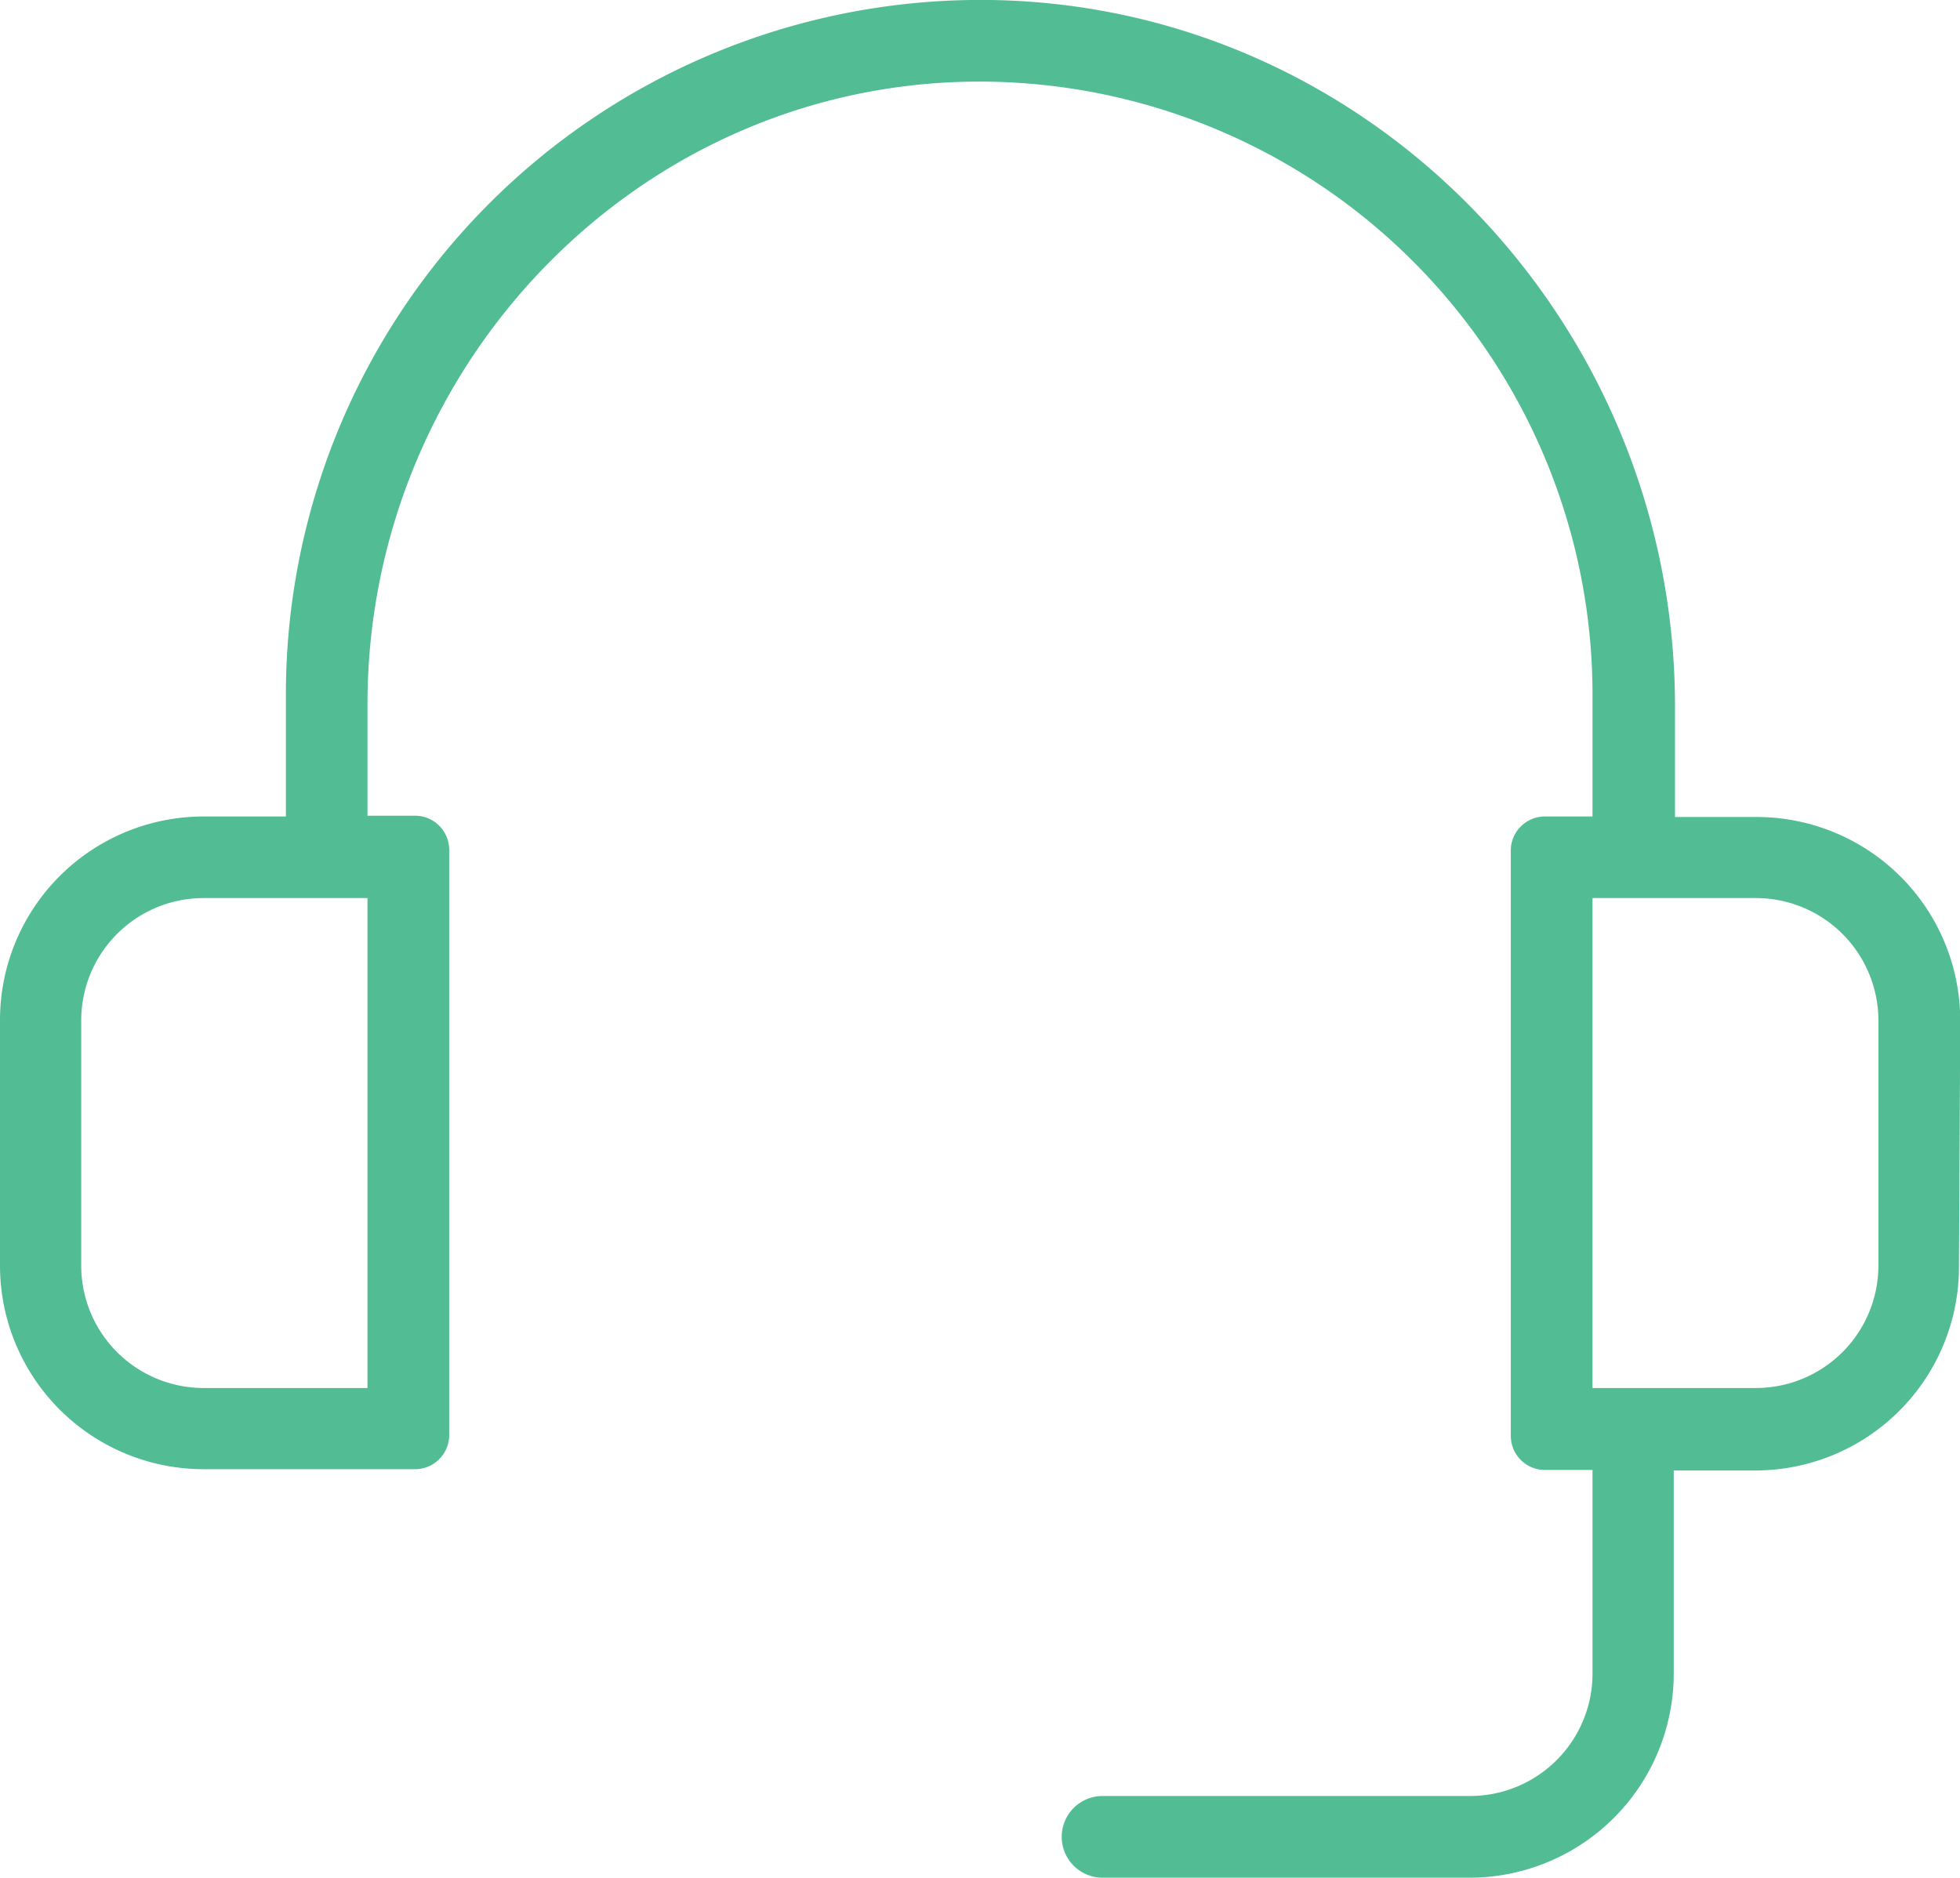 <svg xmlns="http://www.w3.org/2000/svg" viewBox="0 0 153.98 147.57"><defs><style>.cls-1{fill:#52bd94;}</style></defs><title>Asset 8</title><g id="Layer_2" data-name="Layer 2"><g id="Layer_1-2" data-name="Layer 1"><path class="cls-1" d="M154,80.2a16,16,0,0,0-16-16h-6.41v-8.8C131.53,25.44,107.76.46,77.84,0A54.58,54.58,0,0,0,22.46,54.54v9.62H16a16,16,0,0,0-16,16V99.45a16,16,0,0,0,16,16H32.61a2.68,2.68,0,0,0,2.68-2.68v-46a2.68,2.68,0,0,0-2.68-2.67H28.87V55.34C28.87,29,49.72,6.92,76.06,6.42a48.18,48.18,0,0,1,49.05,48.12v9.62h-3.74a2.68,2.68,0,0,0-2.68,2.67v46a2.68,2.68,0,0,0,2.68,2.68h3.74v16a9.62,9.62,0,0,1-9.62,9.62H86.61a3.21,3.21,0,0,0-3.2,3.21h0a3.21,3.21,0,0,0,3.2,3.21h28.88a16.05,16.05,0,0,0,16-16v-16h6.41a16,16,0,0,0,16-16ZM28.87,109.07H16a9.62,9.62,0,0,1-9.62-9.62V80.2A9.62,9.62,0,0,1,16,70.57H28.87Zm118.7-9.62a9.63,9.63,0,0,1-9.63,9.62H125.11V70.57h12.83a9.63,9.63,0,0,1,9.63,9.63Z"/></g></g></svg>